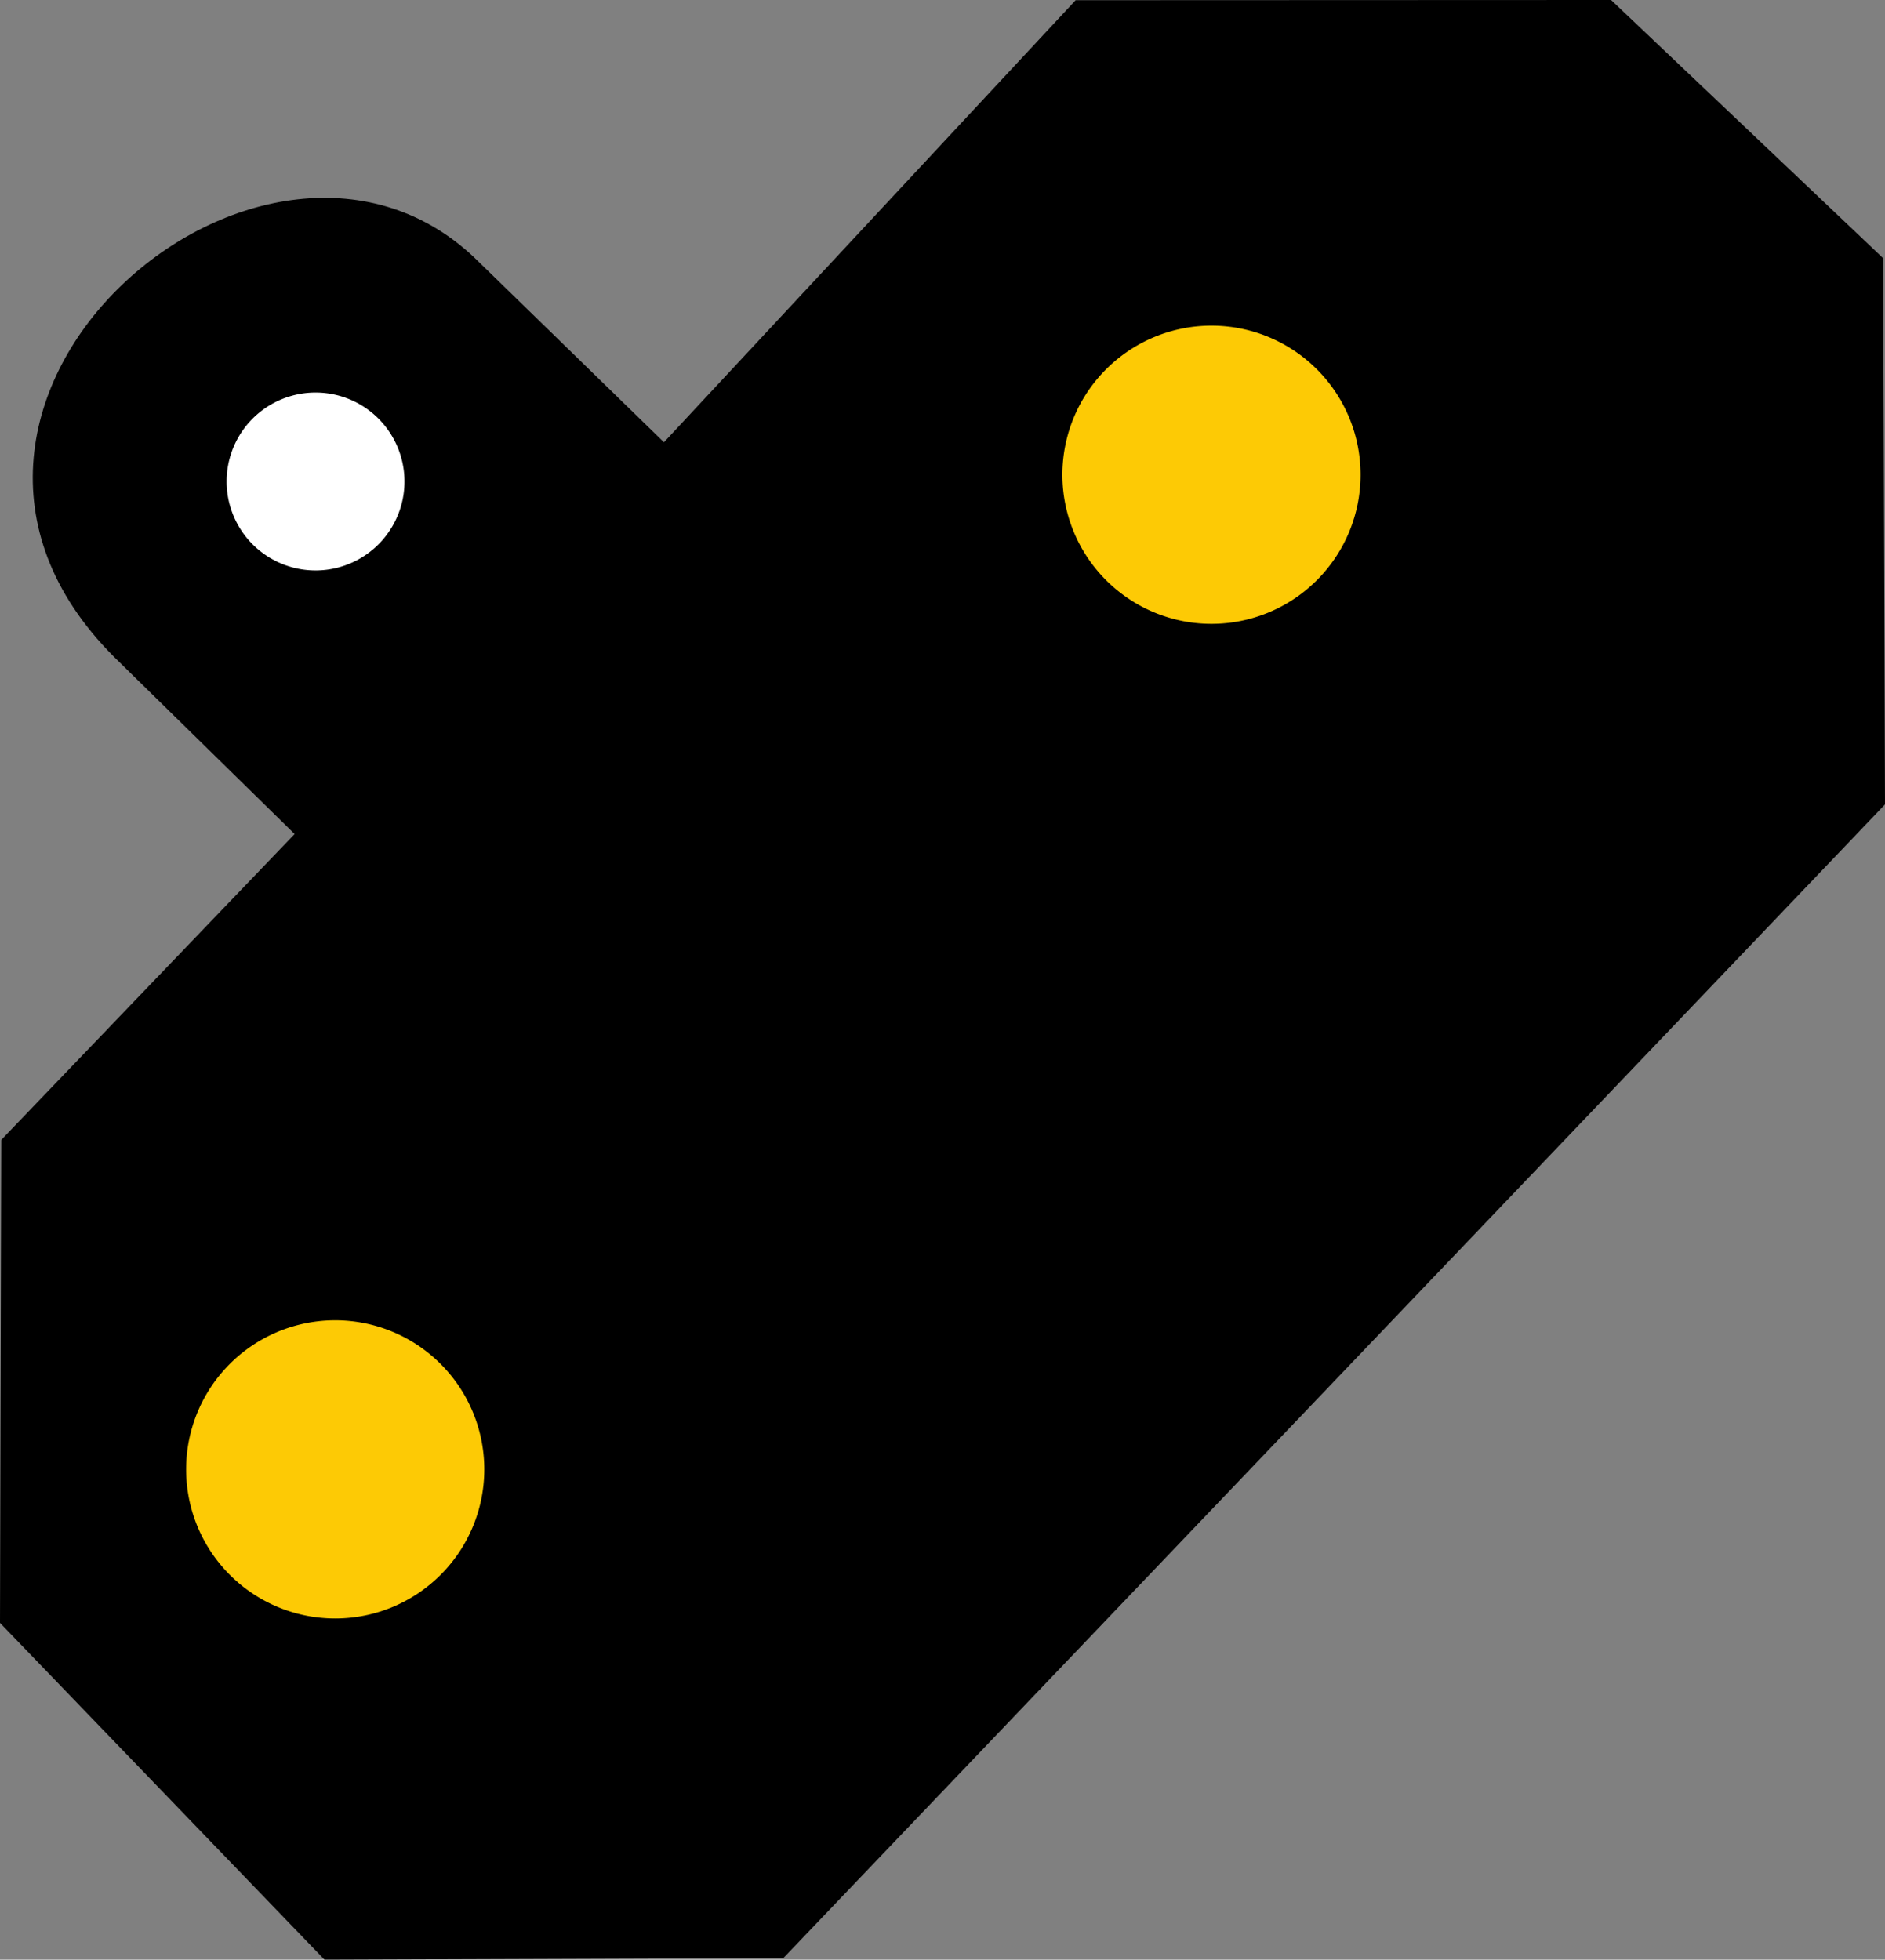 <?xml version="1.0" encoding="UTF-8" standalone="no"?>
<!-- Created with Inkscape (http://www.inkscape.org/) -->

<svg
   xmlns:dc="http://purl.org/dc/elements/1.1/"
   xmlns:cc="http://creativecommons.org/ns#"
   xmlns:rdf="http://www.w3.org/1999/02/22-rdf-syntax-ns#"
   xmlns:svg="http://www.w3.org/2000/svg"
   xmlns="http://www.w3.org/2000/svg"
   version="1.1"
   width="467.197"
   height="485.605"
   id="svg2984">
  <rect width="100%" height="100%" fill="#808080" stroke="none"/>
  <defs
     id="defs2986" />
  <g
     transform="translate(-684.634,-649.854)"
     id="layer1" />
  <path
     d="M 0.312,282.471 73.023,206.678 28.25,162.766 C -35.111,99.405 66.698,12.926 118.791,65.019 L 164.559,109.597 266.599,0.052 399.303,-4.6919723e-6 466.725,63.974 467.197,199.339 194.165,485.207 80.415,485.605 -3.0878073e-6,402.16 z"
     id="rect5637"
     style="fill:#000000;fill-opacity:1;stroke:none" />
  <path
     d="m 120.031,364.123 a 36.95,36.95 0 1 1 -73.9,0 36.95,36.95 0 1 1 73.9,0 z"
     id="path4905"
     style="fill:#fdca05;fill-opacity:1;stroke:none;display:inline" />
  <path
     d="m 337.214,117.645 a 36.95,36.95 0 1 1 -73.9,0 36.95,36.95 0 1 1 73.9,0 z"
     id="path4905-3"
     style="fill:#fdca05;fill-opacity:1;stroke:none;display:inline" />
  <g
     transform="translate(-684.634,157.248)"
     id="layer5"
     style="display:none">
    <path
       d="m -41.416,164.195 a 6.819,6.819 0 1 1 -13.637,0 6.819,6.819 0 1 1 13.637,0 z"
       transform="matrix(5.419,0,0,5.419,1128.096,-682.904)"
       id="path5684"
       style="fill:#3de0b7;fill-opacity:1;stroke:none;display:inline" />
    <path
       d="m -41.416,164.195 a 6.819,6.819 0 1 1 -13.637,0 6.819,6.819 0 1 1 13.637,0 z"
       transform="matrix(5.419,0,0,5.419,1343.259,-929.381)"
       id="path5687"
       style="fill:#3de0b7;fill-opacity:1;stroke:none;display:inline" />
  </g>
  <g
     transform="translate(-684.634,157.248)"
     id="layer6"
     style="display:none">
    <path
       d="m -41.416,164.195 a 6.819,6.819 0 1 1 -13.637,0 6.819,6.819 0 1 1 13.637,0 z"
       transform="matrix(5.419,0,0,5.419,1034.152,-682.904)"
       id="path5690"
       style="fill:#fdca05;fill-opacity:1;stroke:none;display:inline" />
    <path
       d="m -41.416,164.195 a 6.819,6.819 0 1 1 -13.637,0 6.819,6.819 0 1 1 13.637,0 z"
       transform="matrix(5.419,0,0,5.419,1343.259,-929.381)"
       id="path5693"
       style="fill:#3de0b7;fill-opacity:1;stroke:none;display:inline" />
  </g>
  <path
     d="m 100.251,119.315 a 22.041,22.041 0 1 1 -44.082,0 22.041,22.041 0 1 1 44.082,0 z"
     id="path4905-3-8"
     style="fill:#ffffff;fill-opacity:1;stroke:none;display:inline" />
</svg>
